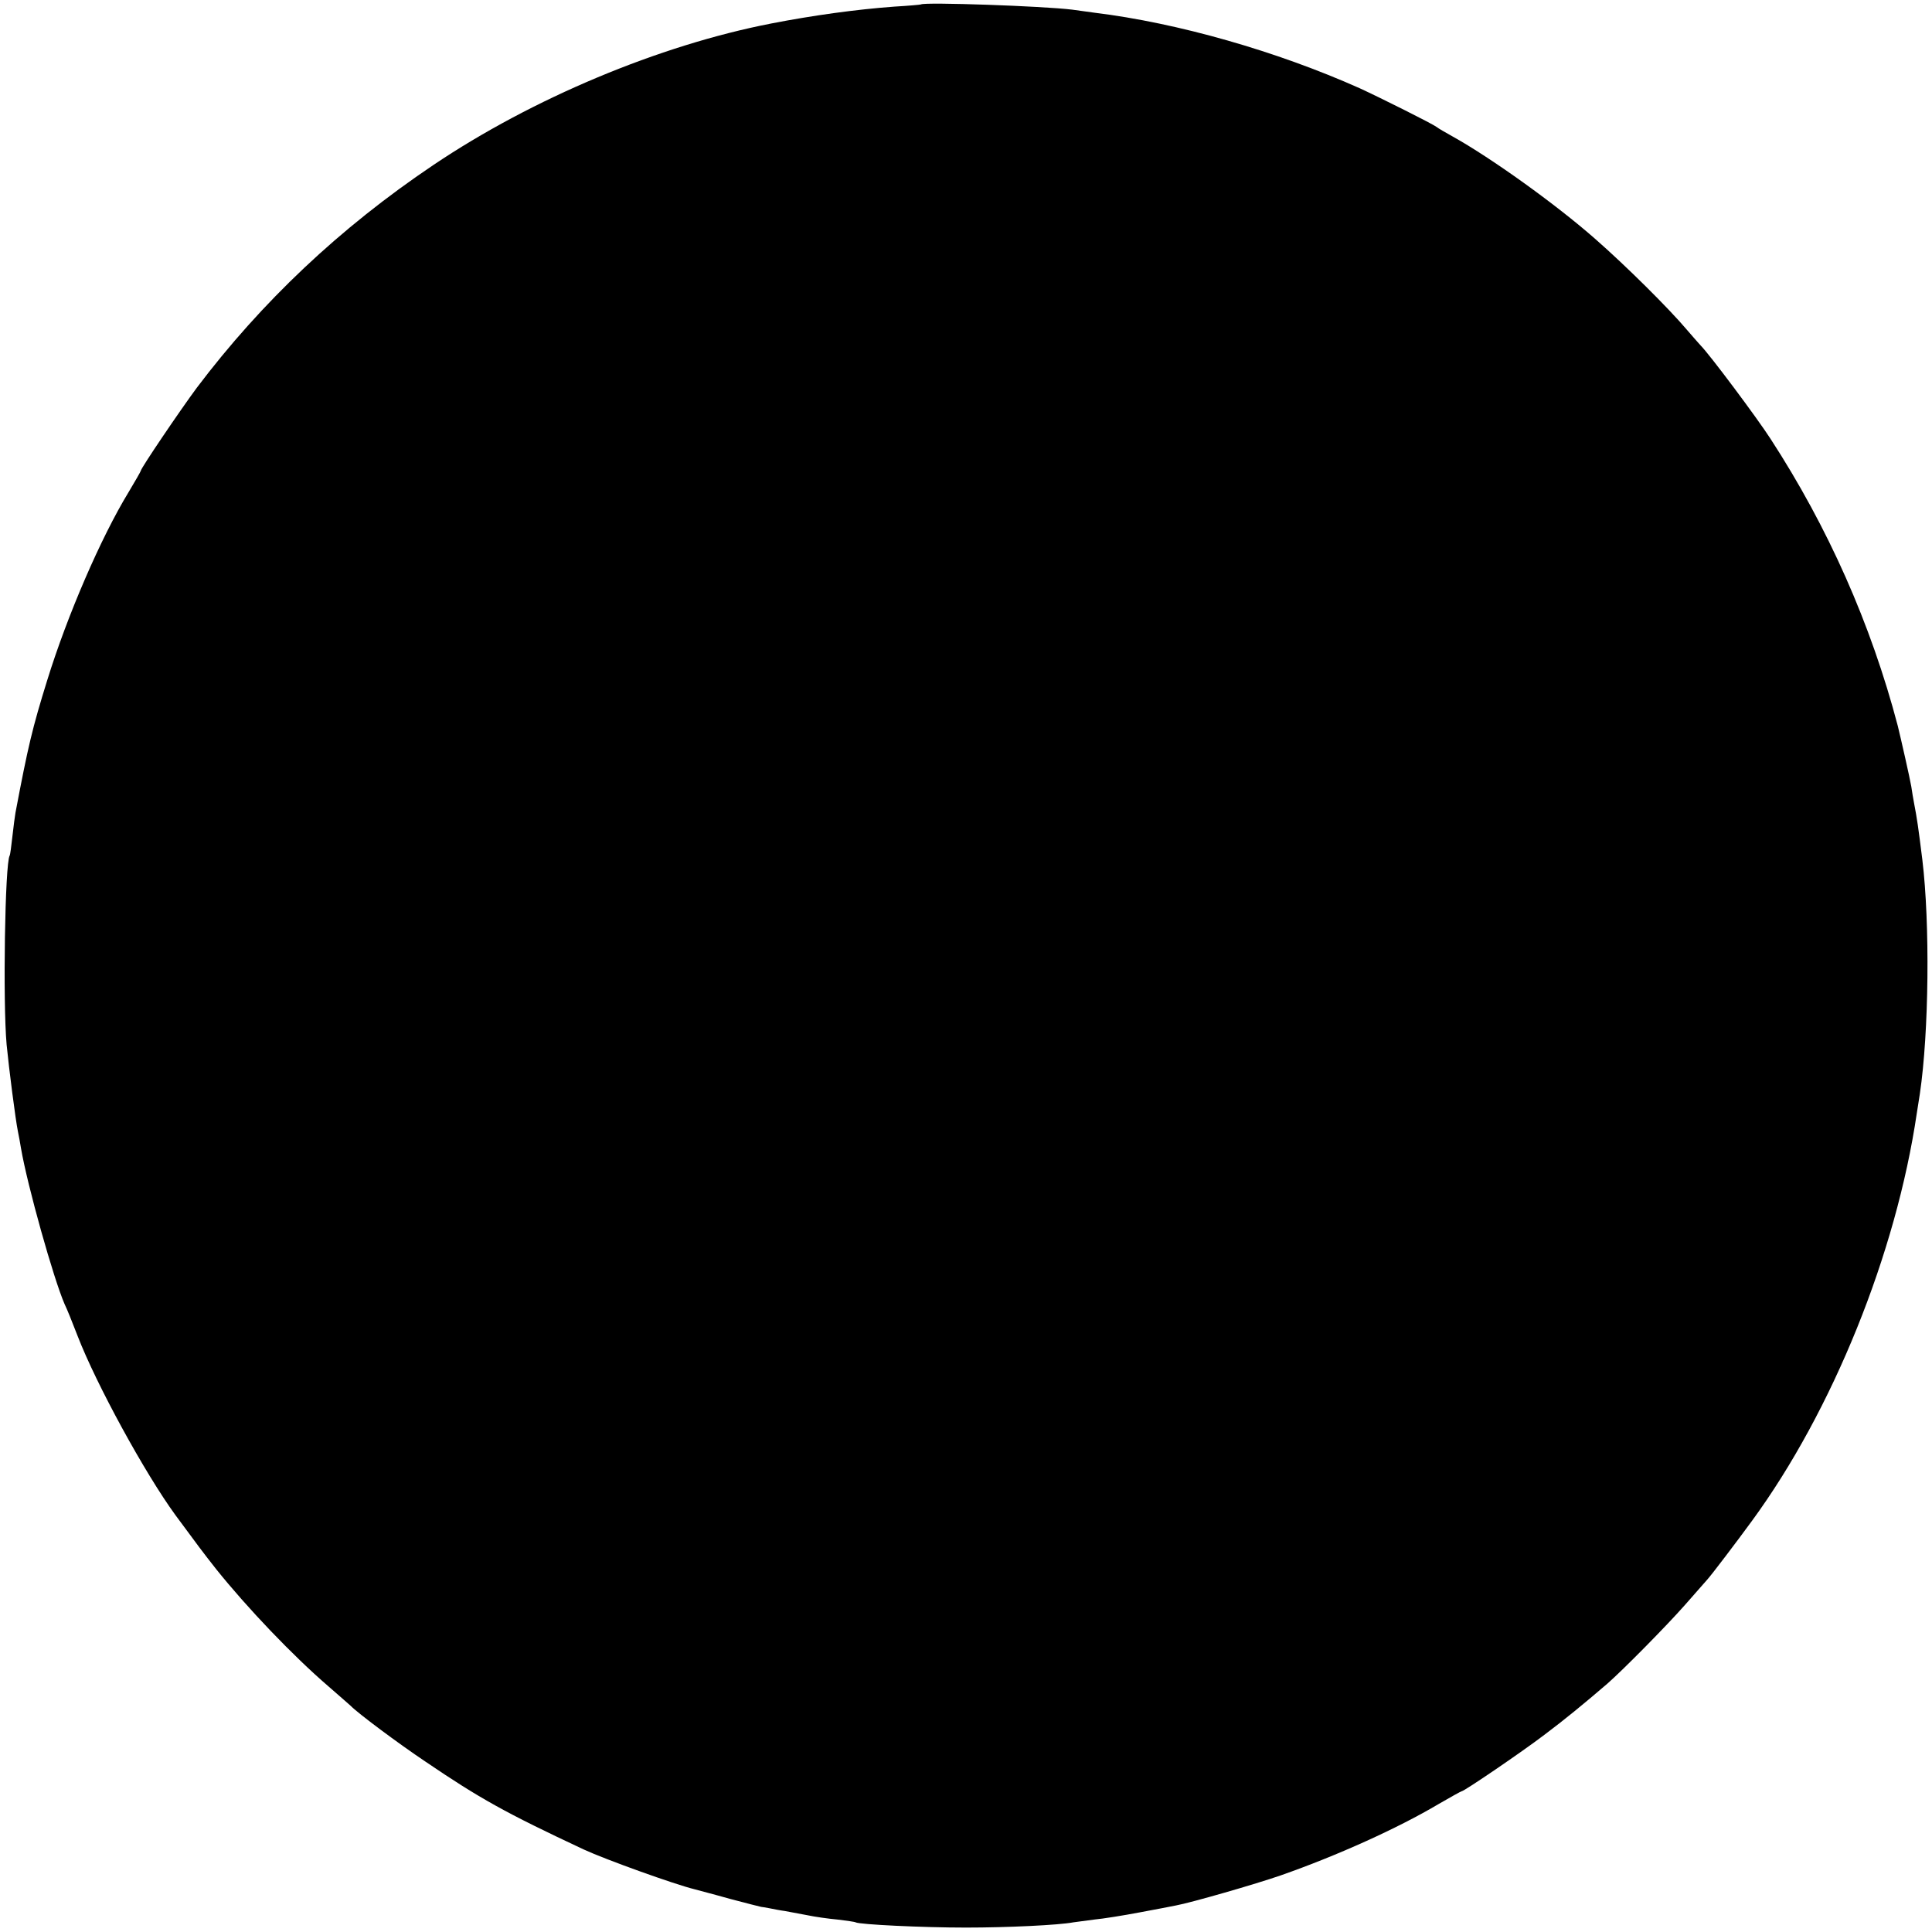 <?xml version="1.0" standalone="no"?>
<!DOCTYPE svg PUBLIC "-//W3C//DTD SVG 20010904//EN"
 "http://www.w3.org/TR/2001/REC-SVG-20010904/DTD/svg10.dtd">
<svg version="1.0" xmlns="http://www.w3.org/2000/svg"
 width="700pt" height="700pt" viewBox="0 0 700 700"
 preserveAspectRatio="xMidYMid meet">
<g transform="translate(0,700) scale(0.1,-0.1)"
fill="#000000" stroke="none">
<path d="M3337 6984 c-1 -1 -45 -5 -97 -8 -137 -10 -296 -32 -445 -61 -407
-79 -867 -272 -1225 -513 -339 -228 -622 -496 -857 -807 -60 -81 -203 -292
-203 -301 0 -2 -20 -37 -44 -77 -100 -164 -222 -446 -295 -682 -54 -174 -69
-237 -115 -480 -2 -11 -7 -49 -11 -85 -4 -36 -8 -67 -10 -70 -17 -28 -25 -530
-11 -685 8 -83 32 -271 41 -315 3 -14 8 -41 11 -60 23 -135 118 -473 158 -565
8 -16 29 -68 47 -115 68 -176 244 -498 355 -650 78 -106 102 -138 147 -195
113 -141 278 -314 407 -425 41 -36 77 -67 80 -70 26 -27 172 -136 272 -203
196 -133 289 -185 573 -318 80 -37 331 -127 401 -144 10 -3 69 -18 129 -35 61
-16 111 -29 113 -29 1 0 15 -2 30 -5 15 -3 40 -8 56 -10 16 -3 52 -10 80 -15
28 -6 78 -13 111 -16 32 -4 62 -8 65 -10 14 -8 243 -19 400 -19 151 0 337 9
389 19 9 1 43 6 75 10 33 3 107 15 165 26 59 11 117 22 131 25 55 10 291 78
380 109 203 71 423 170 573 259 43 25 81 46 83 46 9 0 219 143 299 204 72 54
143 112 229 186 57 50 213 208 281 285 39 44 75 85 80 91 15 16 109 140 163
214 292 399 522 968 597 1477 3 18 8 50 11 70 33 223 37 616 9 848 -15 120
-19 148 -30 205 -3 14 -7 41 -10 60 -5 30 -38 175 -49 220 -97 369 -253 720
-461 1040 -49 76 -221 306 -253 338 -9 10 -32 36 -50 57 -65 77 -220 231 -333
330 -141 124 -375 292 -515 370 -27 15 -53 30 -59 35 -16 12 -204 106 -278
140 -300 134 -659 237 -962 274 -22 3 -58 8 -80 11 -104 13 -536 28 -548 19z"/>
</g>
</svg>
